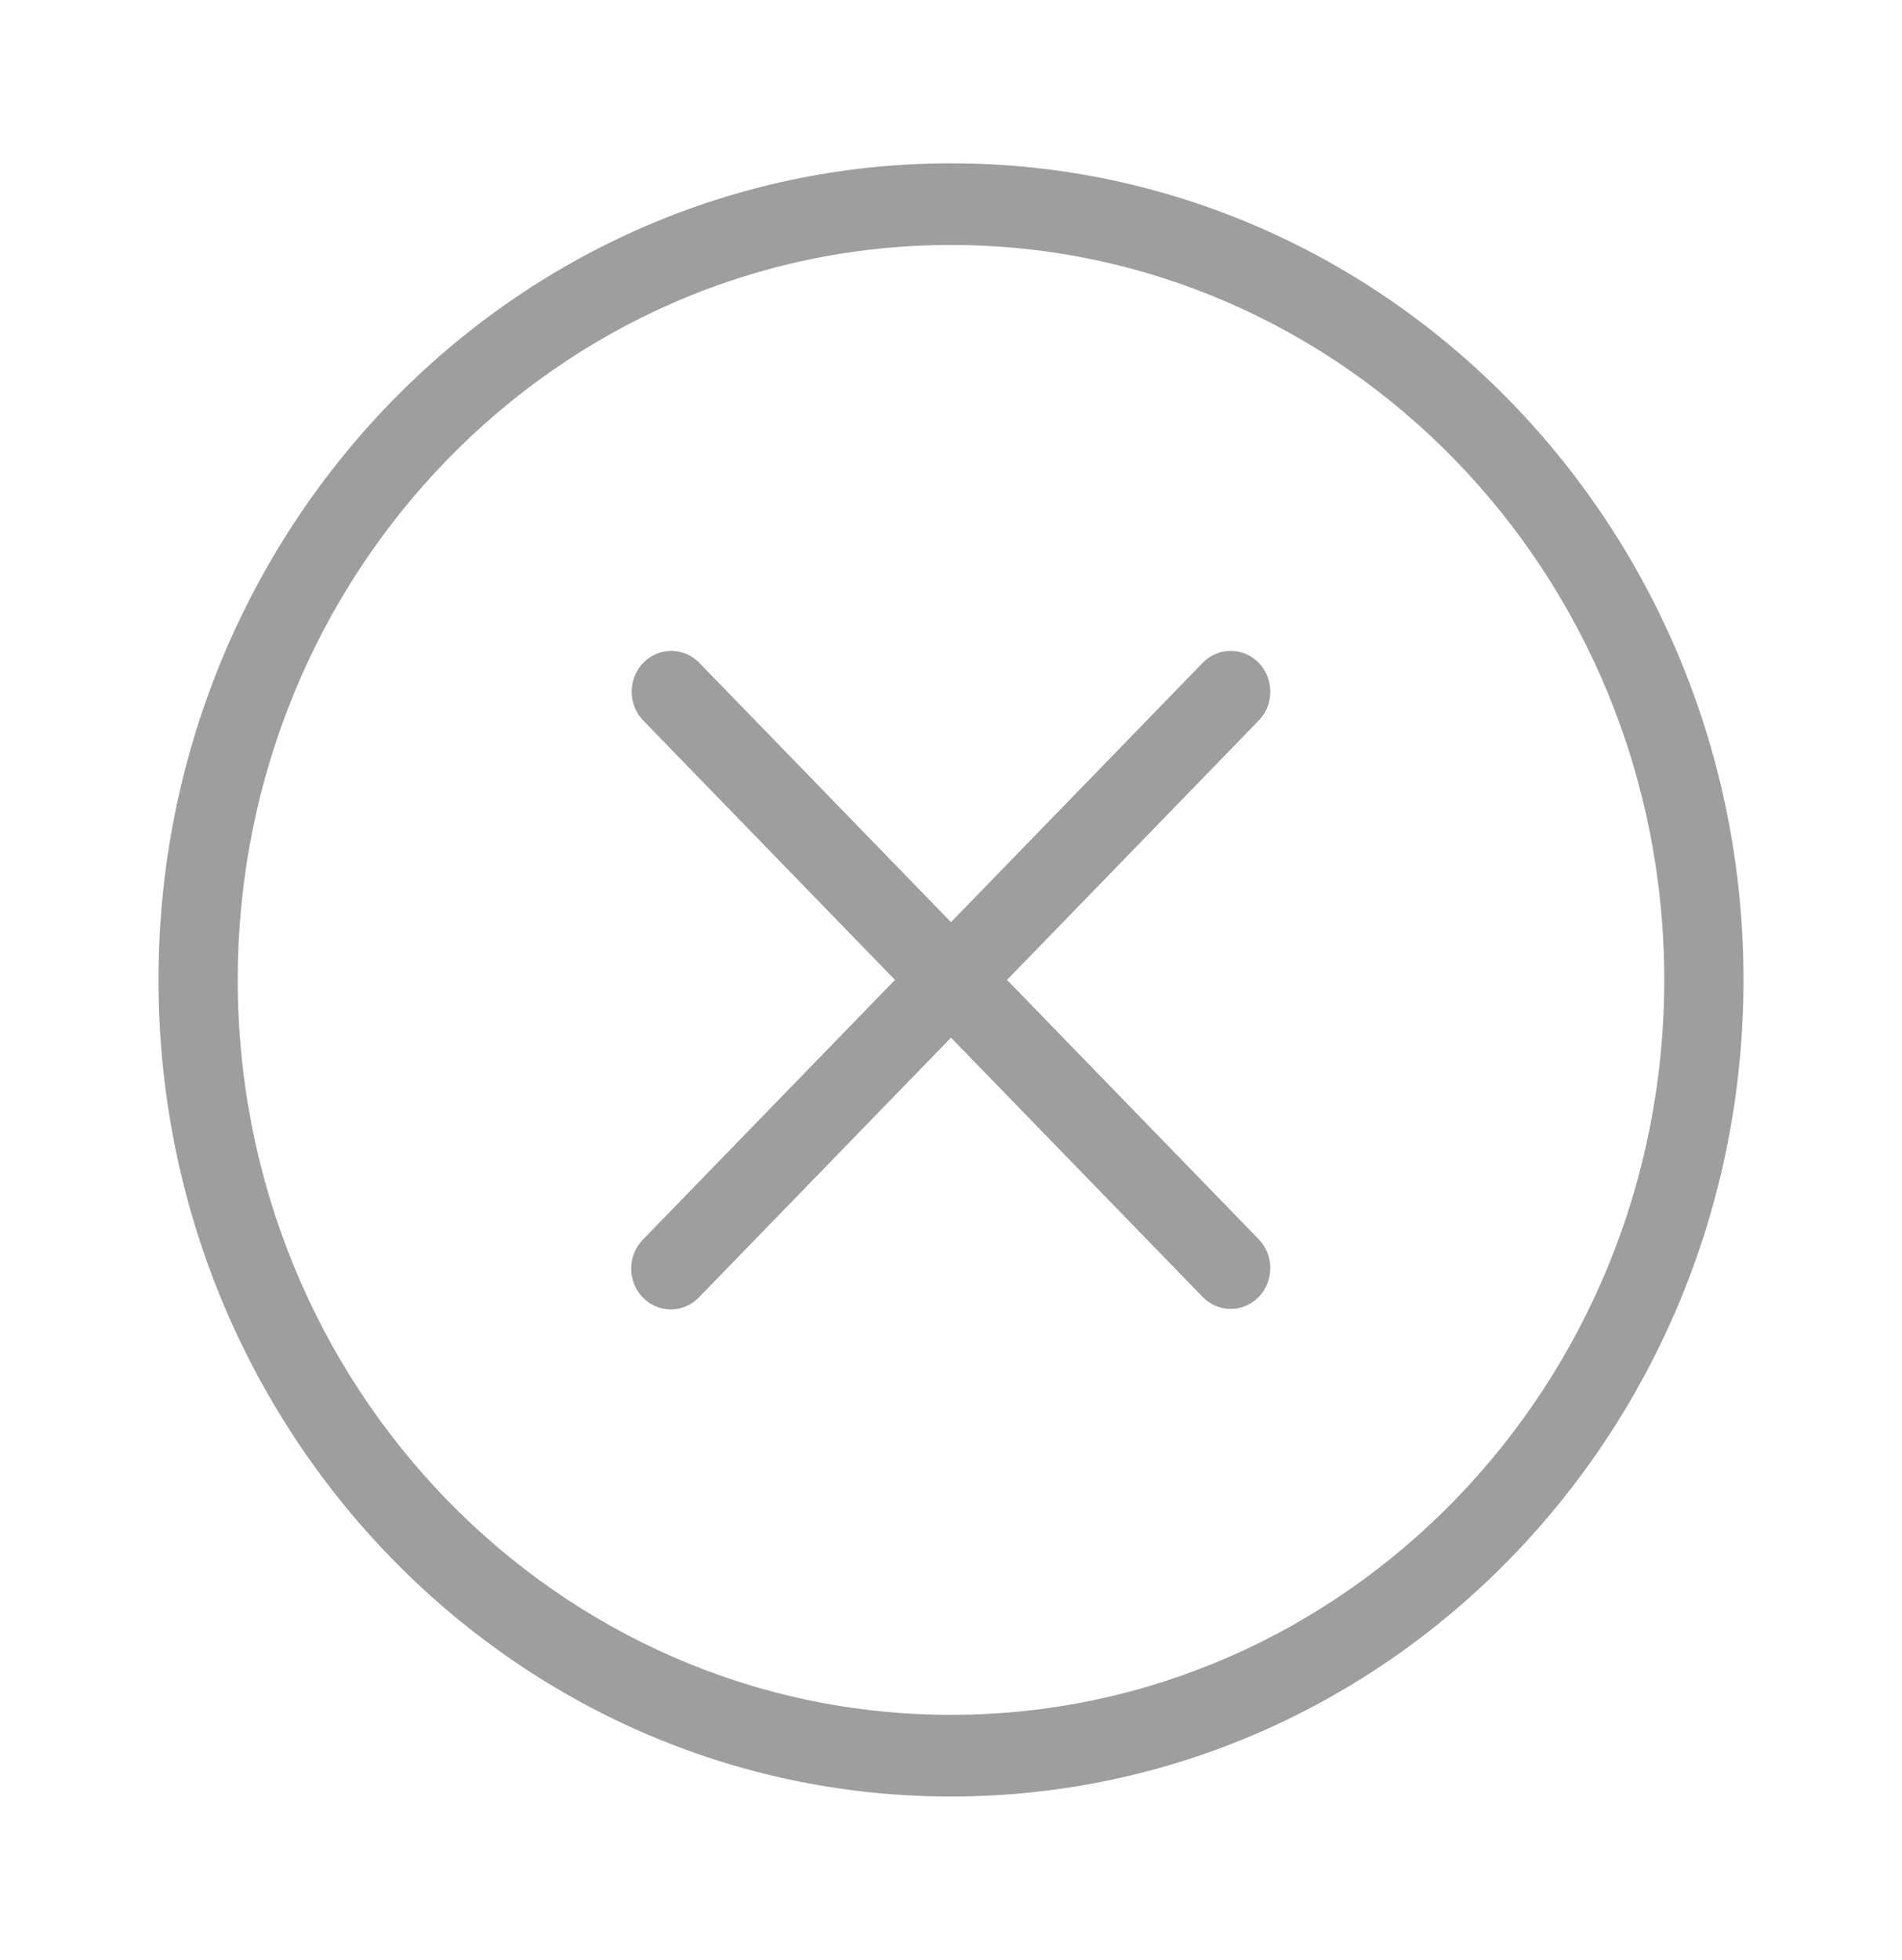 <svg width="33" height="34" viewBox="0 0 33 34" fill="none" xmlns="http://www.w3.org/2000/svg">
<path d="M11.152 22.509C11.024 22.377 10.951 22.197 10.951 22.009C10.951 21.821 11.024 21.641 11.152 21.508L15.528 17L11.152 12.492C11.027 12.359 10.958 12.18 10.96 11.994C10.961 11.808 11.033 11.63 11.161 11.499C11.288 11.368 11.461 11.293 11.641 11.292C11.821 11.29 11.995 11.362 12.125 11.491L16.5 15.998L20.875 11.491C21.005 11.362 21.178 11.29 21.359 11.292C21.539 11.293 21.711 11.368 21.839 11.499C21.966 11.63 22.039 11.808 22.04 11.994C22.042 12.18 21.972 12.359 21.847 12.492L17.472 17L21.847 21.508C21.972 21.641 22.042 21.82 22.04 22.006C22.039 22.192 21.966 22.369 21.839 22.501C21.711 22.632 21.539 22.707 21.359 22.708C21.178 22.71 21.005 22.638 20.875 22.509L16.5 18.002L12.125 22.509C11.996 22.642 11.821 22.717 11.639 22.717C11.456 22.717 11.281 22.642 11.152 22.509Z" fill="#9E9E9E"/>
<path fill-rule="evenodd" clip-rule="evenodd" d="M16.5 31.167C24.094 31.167 30.25 24.824 30.25 17C30.25 9.176 24.094 2.833 16.5 2.833C8.906 2.833 2.75 9.176 2.75 17C2.75 24.824 8.906 31.167 16.5 31.167ZM16.5 29.75C23.334 29.75 28.875 24.042 28.875 17C28.875 9.959 23.334 4.25 16.5 4.25C9.666 4.25 4.125 9.959 4.125 17C4.125 24.042 9.666 29.75 16.5 29.75Z" fill="#9E9E9E"/>
</svg>
